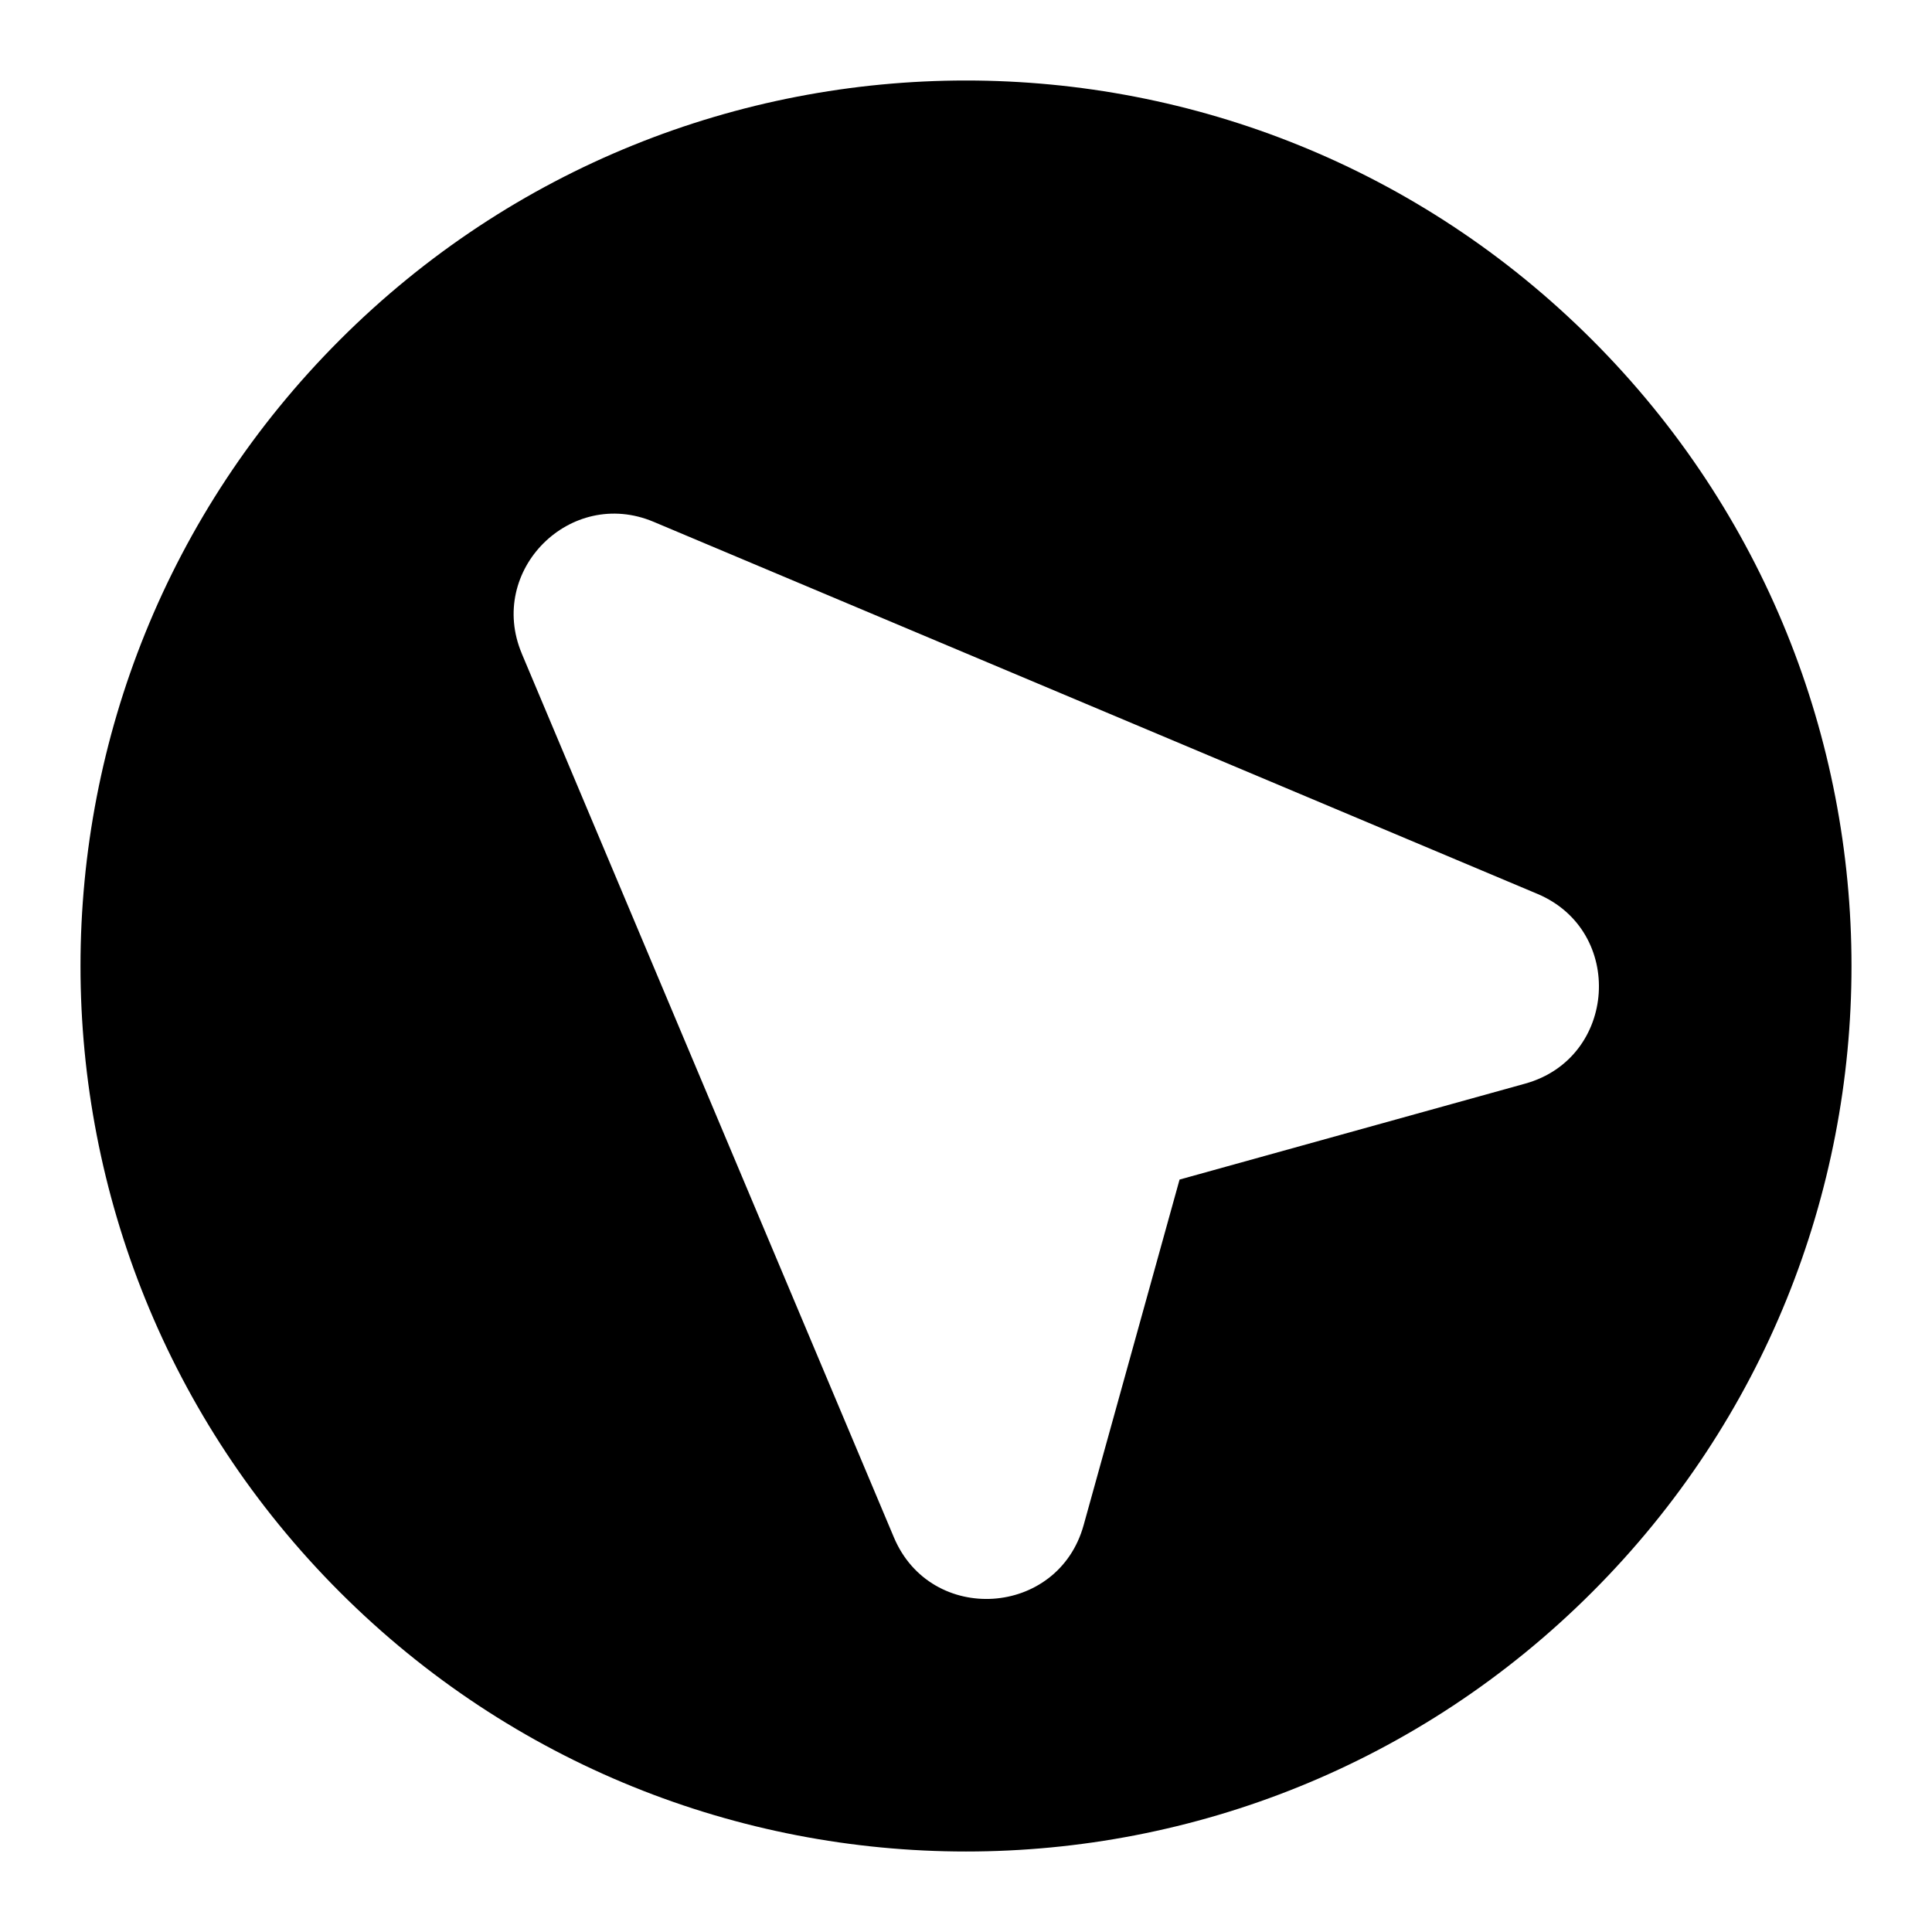 <svg xmlns="http://www.w3.org/2000/svg" width="24" height="24"><path fill-rule="evenodd" d="M4.222 4.222c-4.296 4.296-4.296 11.26 0 15.556 4.296 4.296 11.26 4.296 15.556 0 4.296-4.296 4.296-11.26 0-15.556-4.296-4.296-11.26-4.296-15.556 0zm2.26 3.897c-.435-1.033.604-2.072 1.637-1.637l10.979 4.622c1.092.46.99 2.04-.151 2.357l-4.294 1.192-1.192 4.294c-.317 1.142-1.897 1.243-2.357.15L6.482 8.12z"/></svg>
